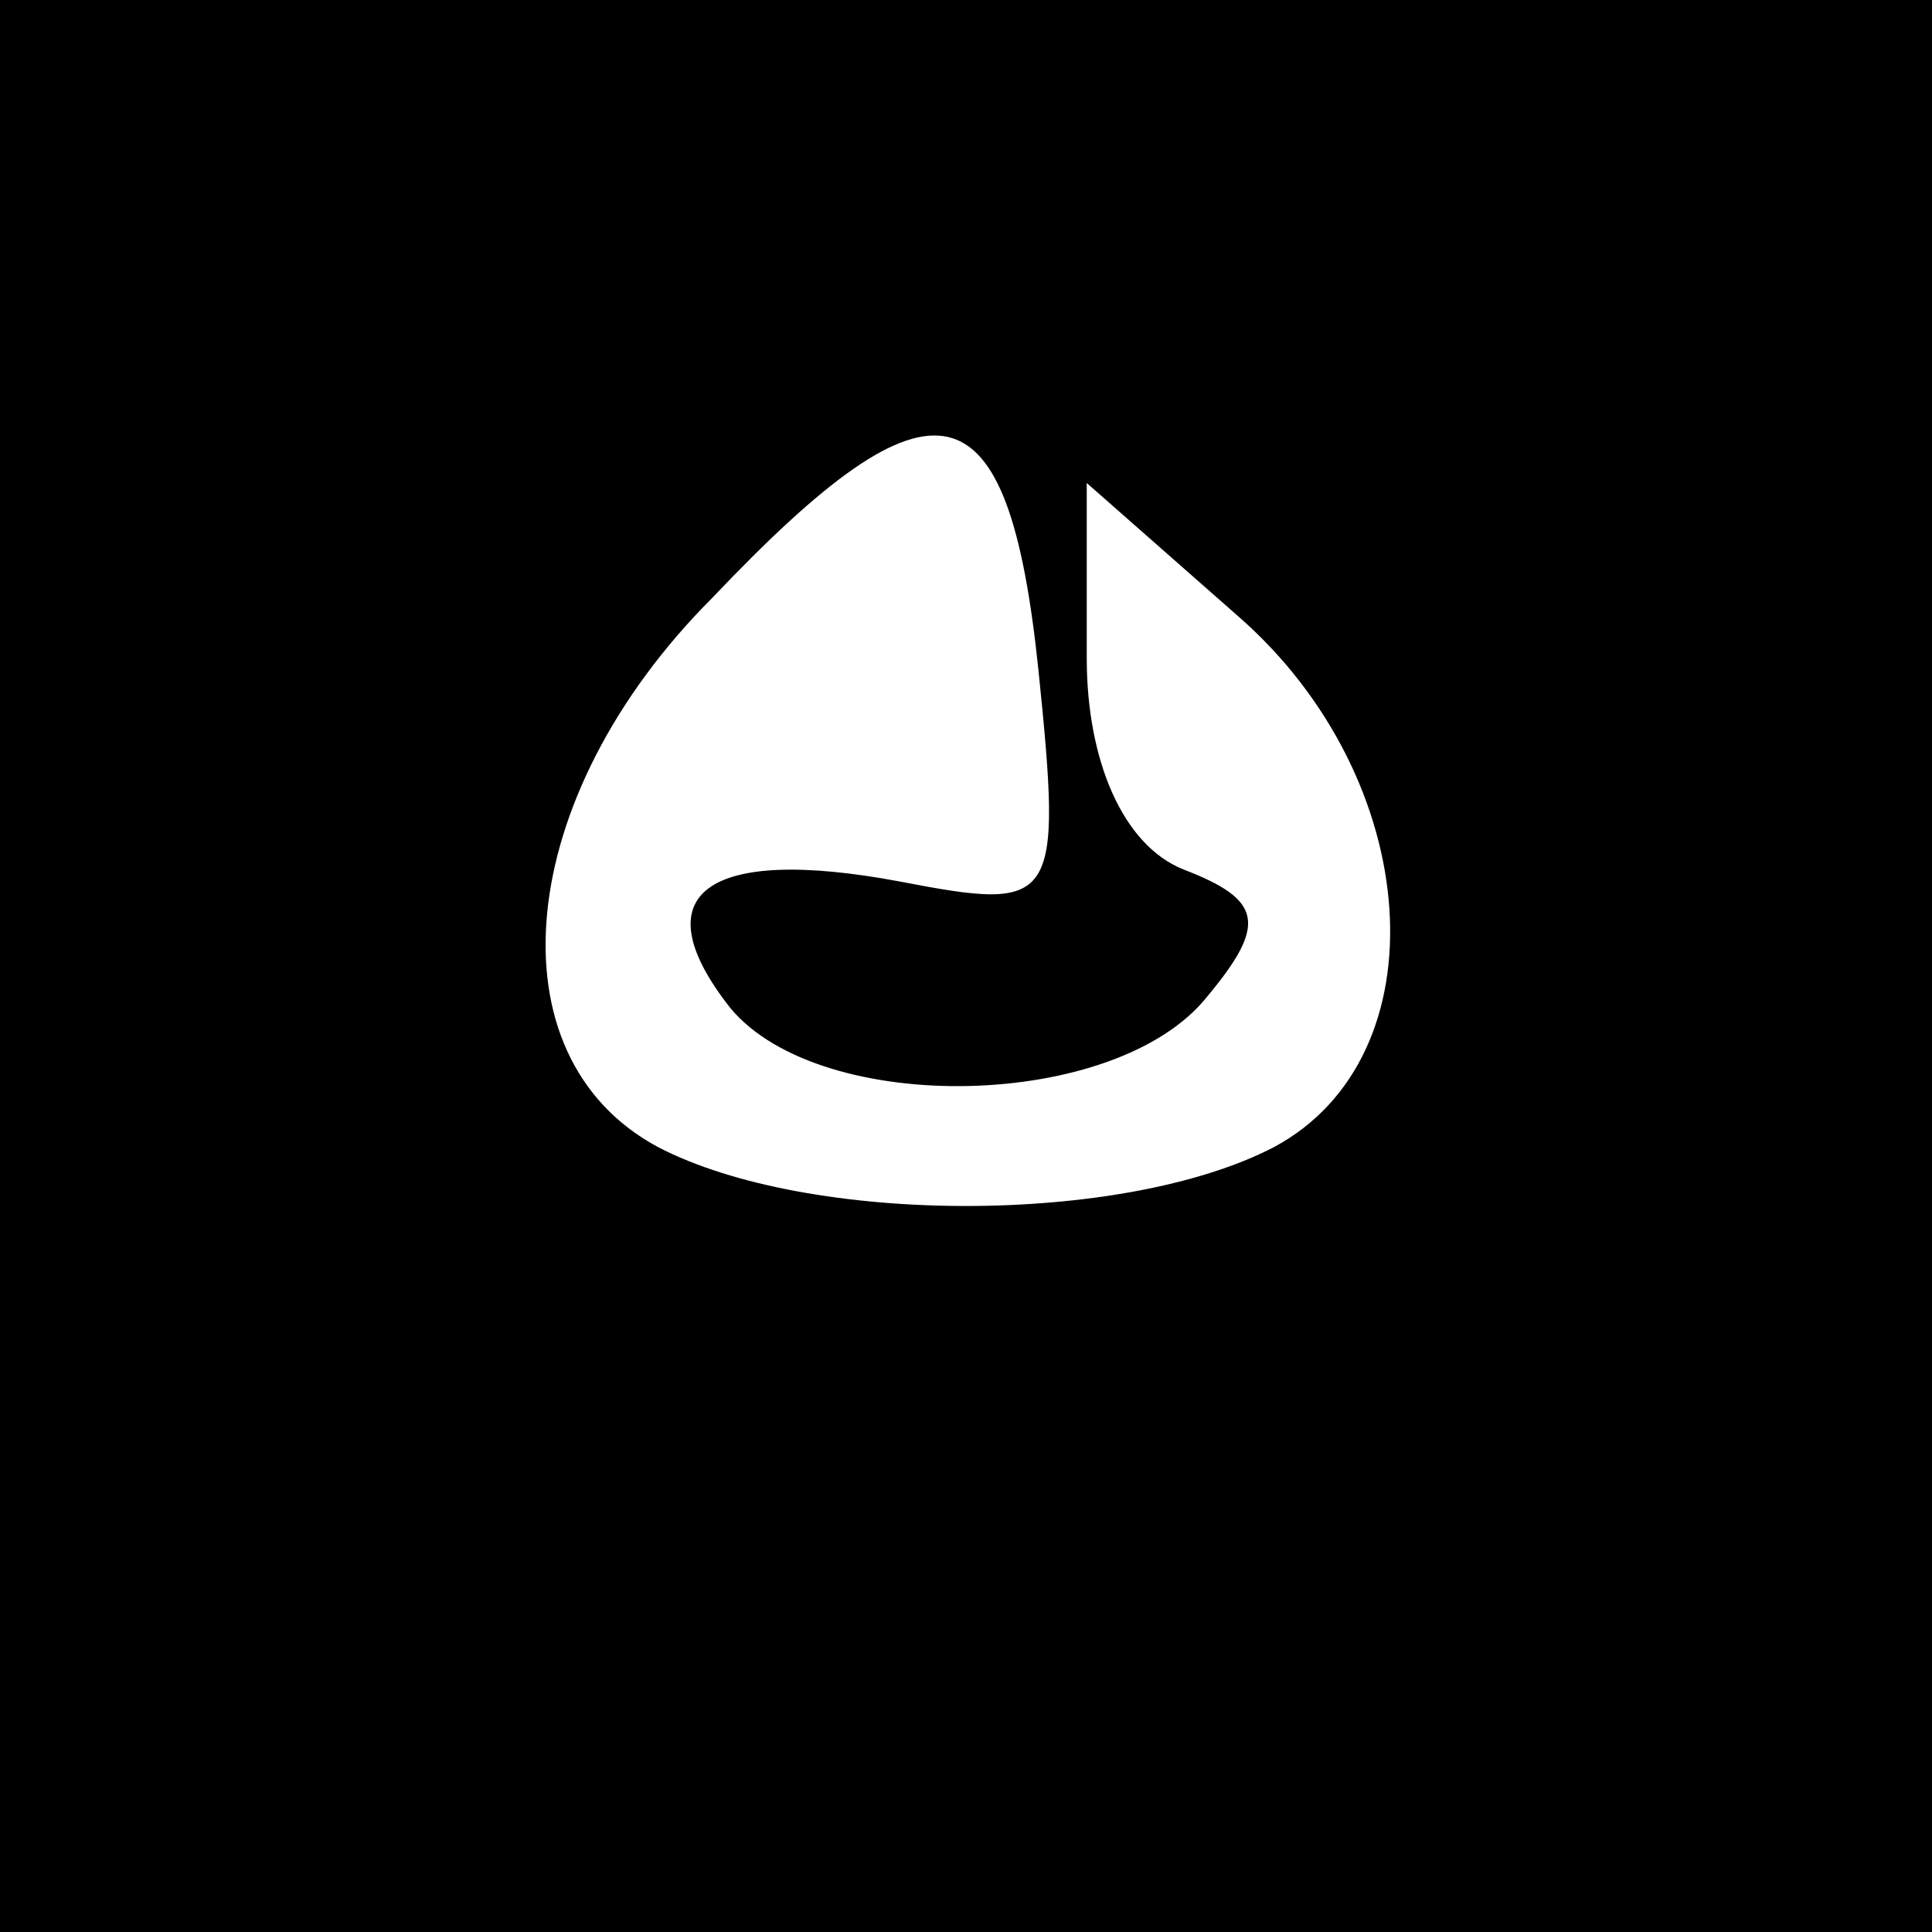<?xml version="1.0" standalone="no"?>
<!DOCTYPE svg PUBLIC "-//W3C//DTD SVG 20010904//EN"
 "http://www.w3.org/TR/2001/REC-SVG-20010904/DTD/svg10.dtd">
<svg version="1.0" xmlns="http://www.w3.org/2000/svg"
 width="32pt" height="32pt" viewBox="0 0 32 32"
 preserveAspectRatio="xMidYMid meet">
<rect x="0" y="0" width="32" height="32" fill="#808080" stroke="none"/>
<g transform="translate(0,32) scale(0.1,-0.1)"
fill="#000000" stroke="none">
<path fill="#000000" stroke="none" d="M0 160 l0 -160 160 0 160 0 0 160 0
160 -160 0 -160 0 0 -160z"/>
<path fill="#ffffff" stroke="none" d="M172 209 c4 -39 3 -40 -23 -35 -32 6
-43 -2 -28 -21 15 -18 64 -17 79 2 10 12 9 16 -4 21 -10 4 -16 18 -16 35 l0
29 25 -22 c31 -27 34 -73 6 -88 -25 -13 -77 -13 -102 0 -28 15 -24 58 9 91 37
39 49 36 54 -12z"/>
</g>
</svg>
